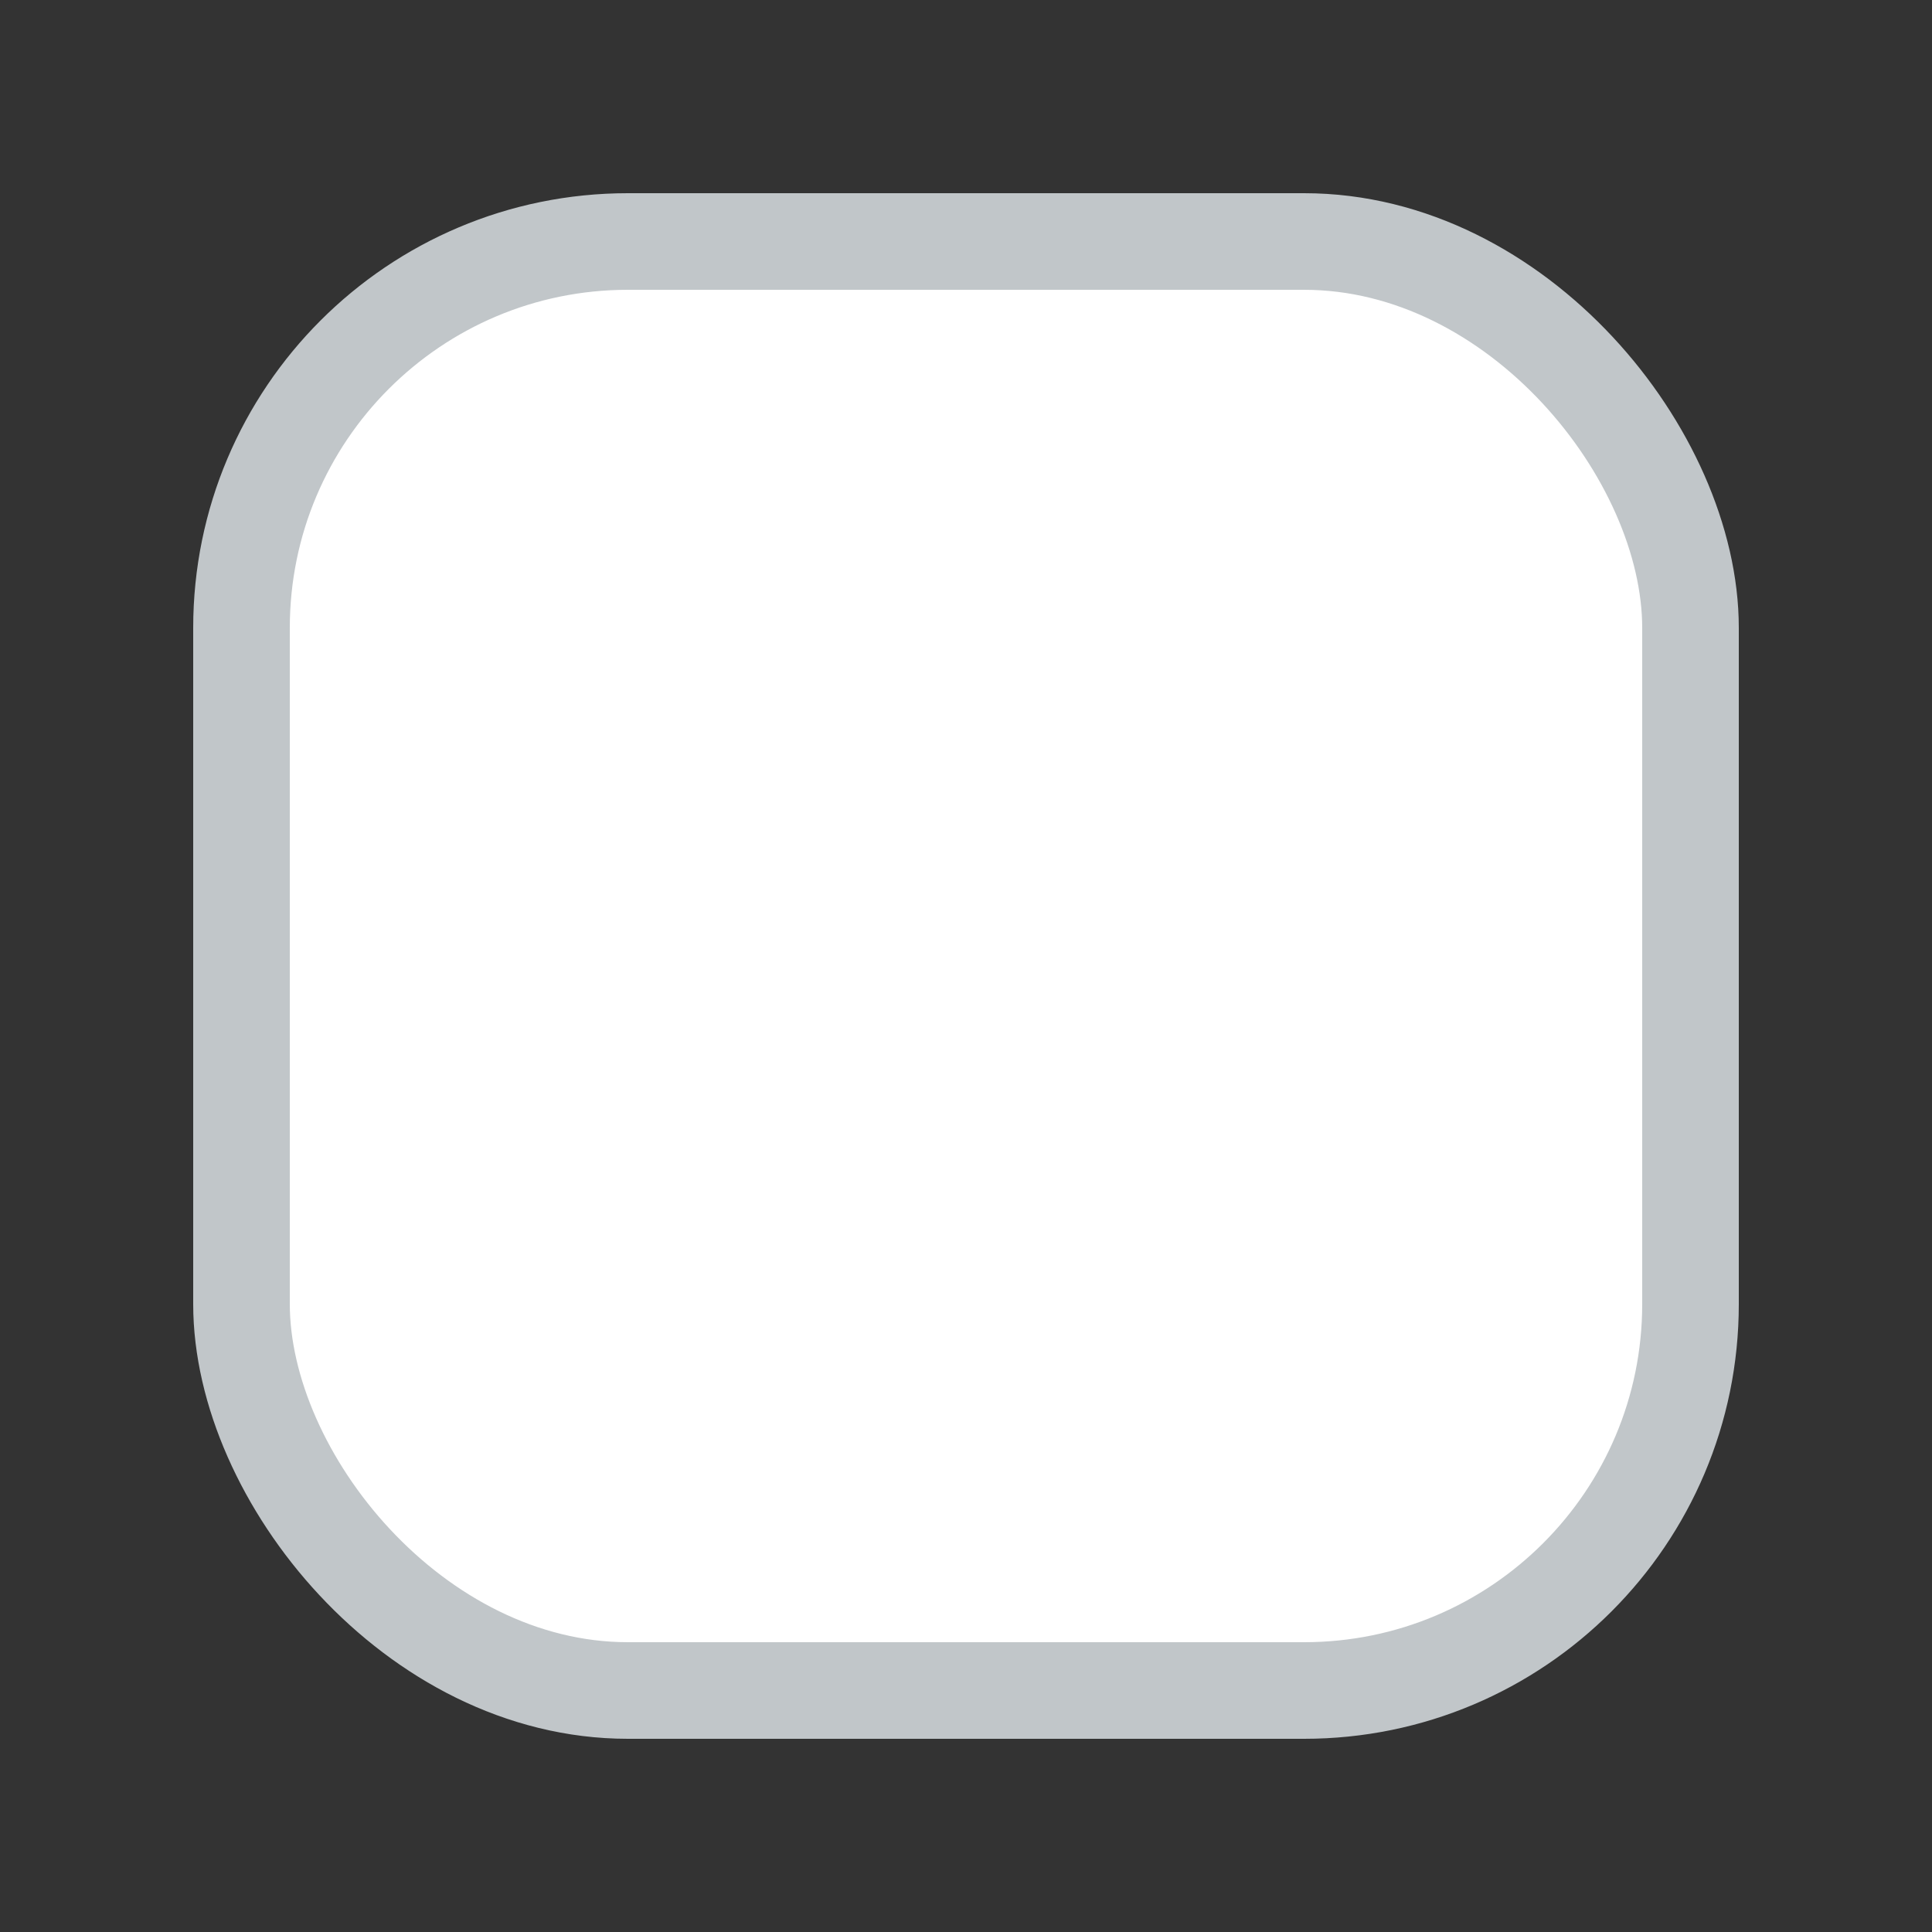 <?xml version="1.0" encoding="UTF-8"?>
<svg width="20px" height="20px" viewBox="0 0 20 20" version="1.1" xmlns="http://www.w3.org/2000/svg" xmlns:xlink="http://www.w3.org/1999/xlink">
    <rect x="0" y="0" width="20" height="20" fill="#333333" stroke="none"/>
    <!-- Generator: Sketch 52.6 (67491) - http://www.bohemiancoding.com/sketch -->
    <title>checkbox-unchecked</title>
    <desc>Created with Sketch.</desc>
    <g id="checkbox-unchecked" stroke="none" stroke-width="1" fill="none" fill-rule="evenodd">
        <rect id="check" stroke="#C1C6C9" fill="#FFFFFF" fill-rule="nonzero" x="2.5" y="2.5" width="15" height="15" rx="4"></rect>
    </g>
</svg>